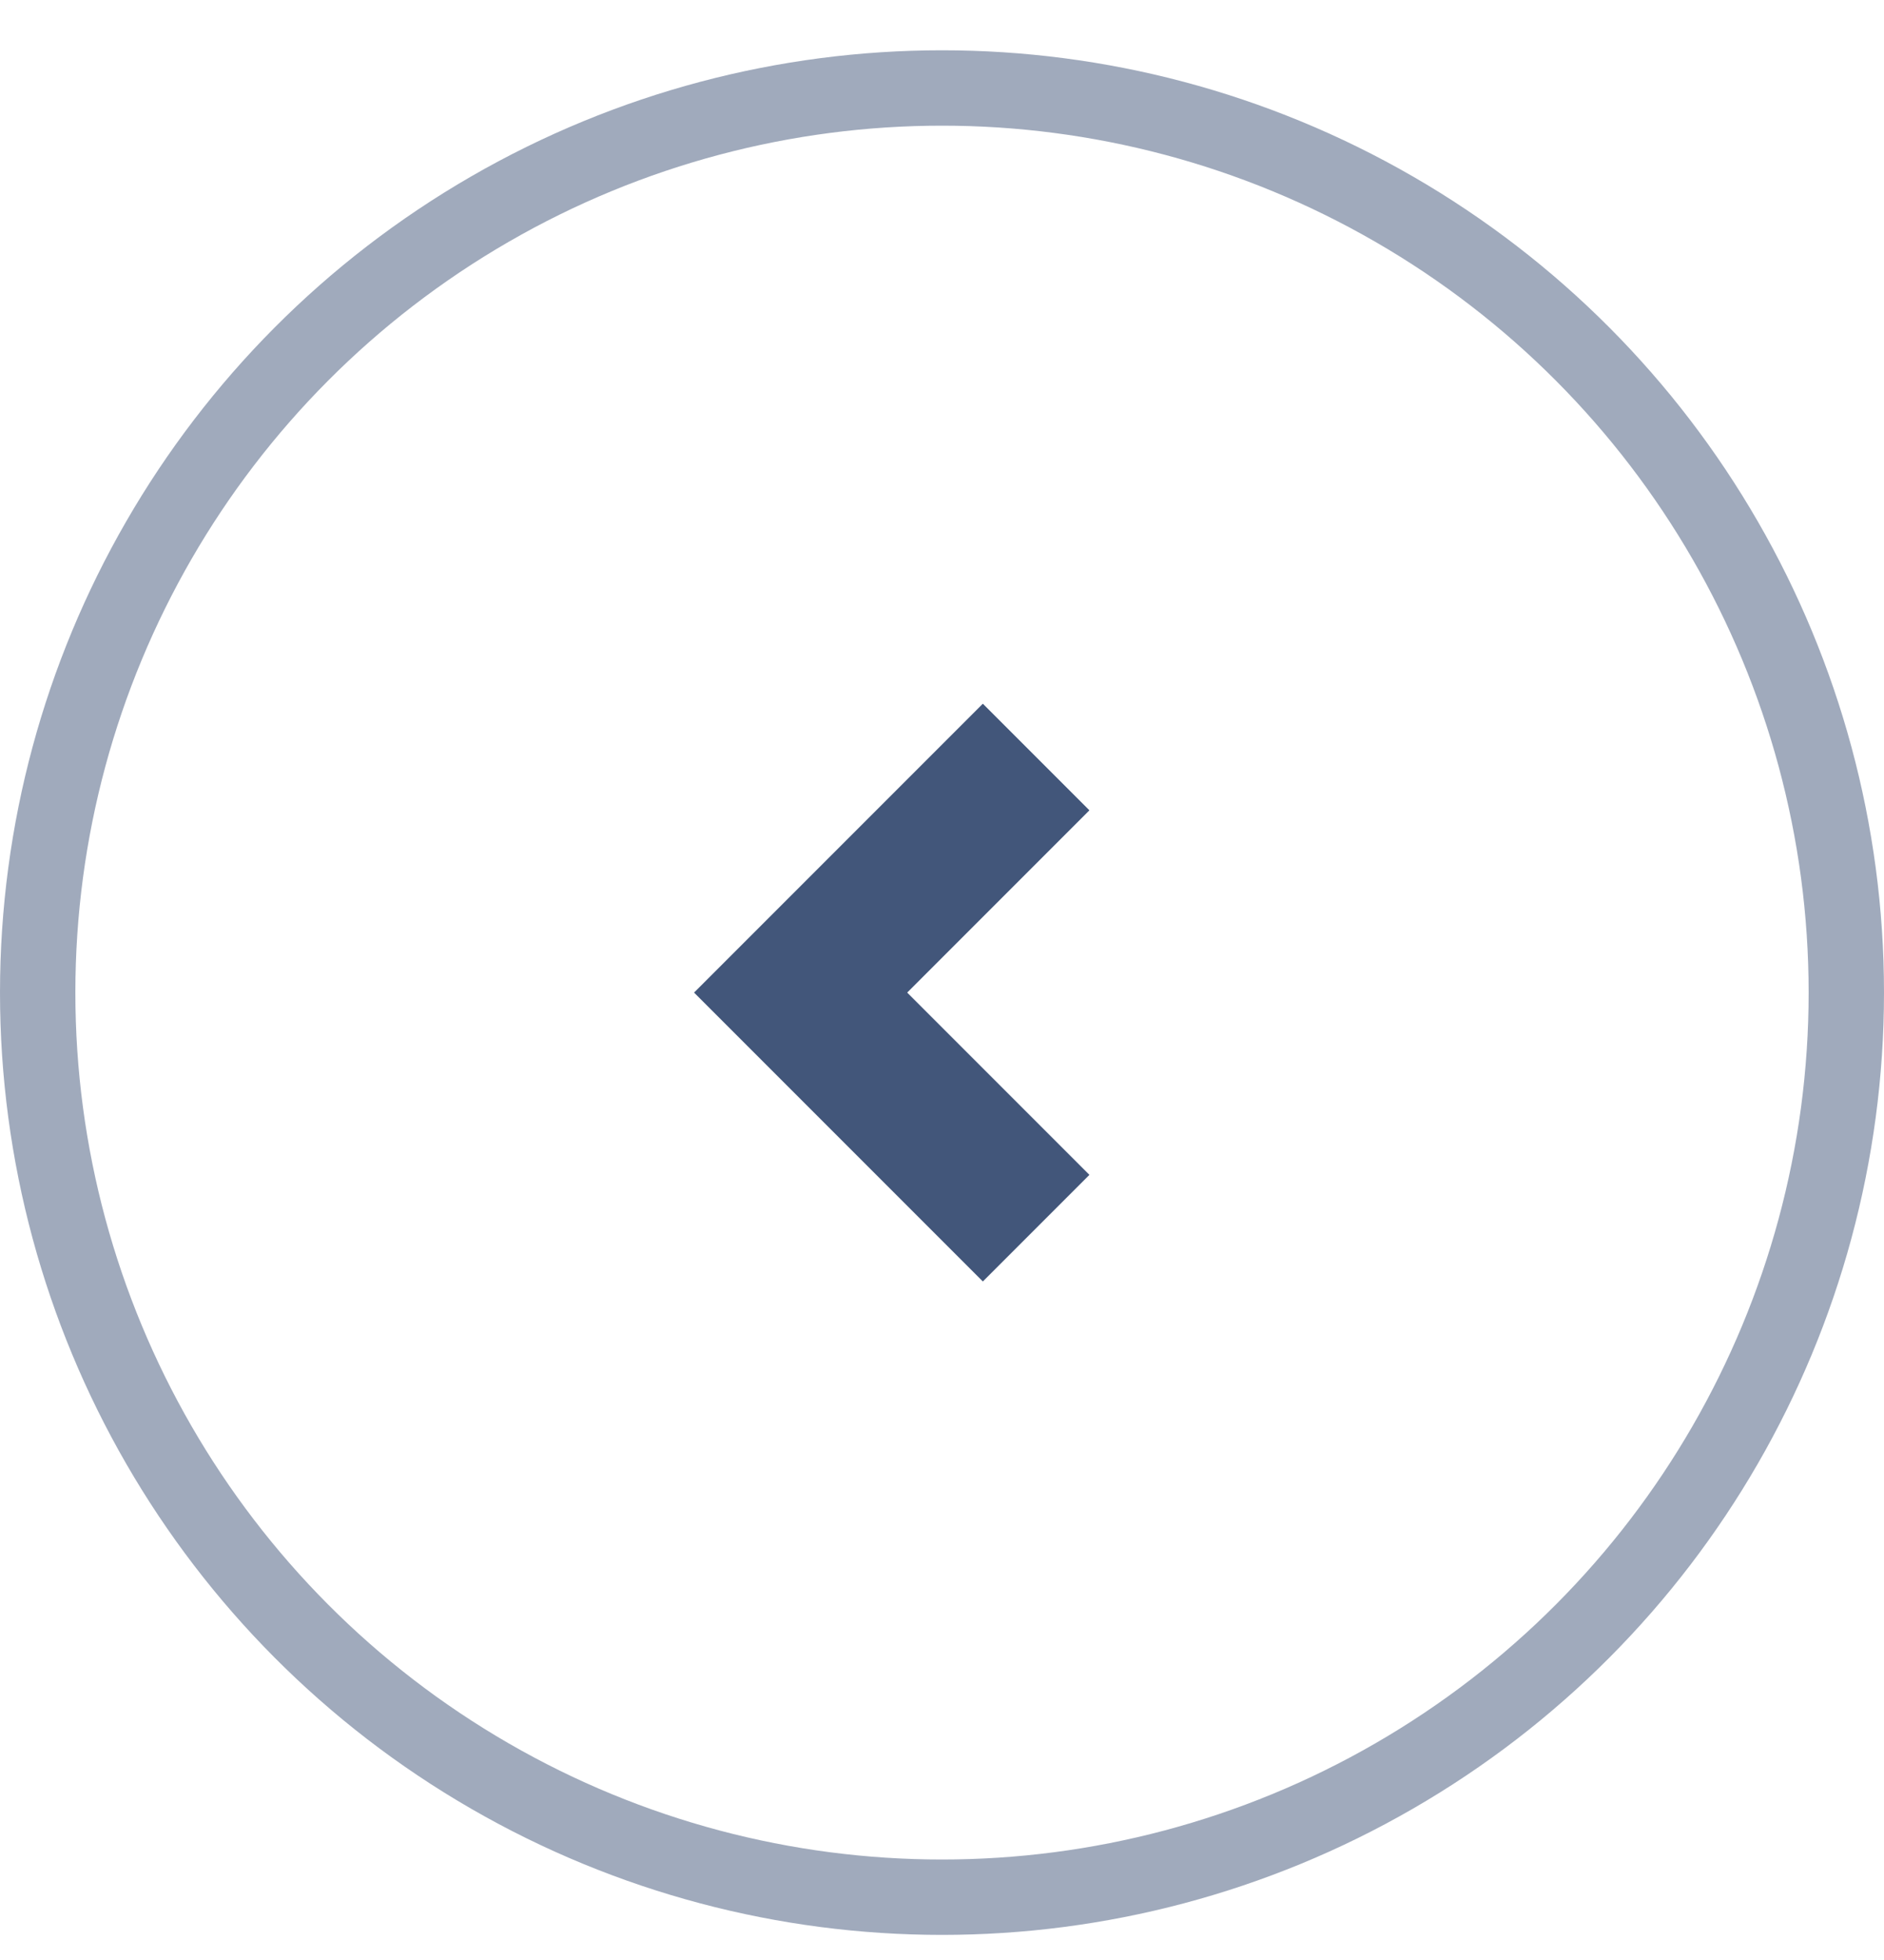 <svg width="25" height="26" viewBox="0 0 25 26" fill="none" xmlns="http://www.w3.org/2000/svg">
<circle class="arrow-circle" cx="12.5" cy="12.5" r="12" transform="matrix(-1 0 0 1 25 0.667)" stroke="#42567A" stroke-opacity="0.5"/>
<path d="M13.749 10.042L10.624 13.167L13.749 16.292" stroke="#42567A" stroke-width="2"/>
</svg>
